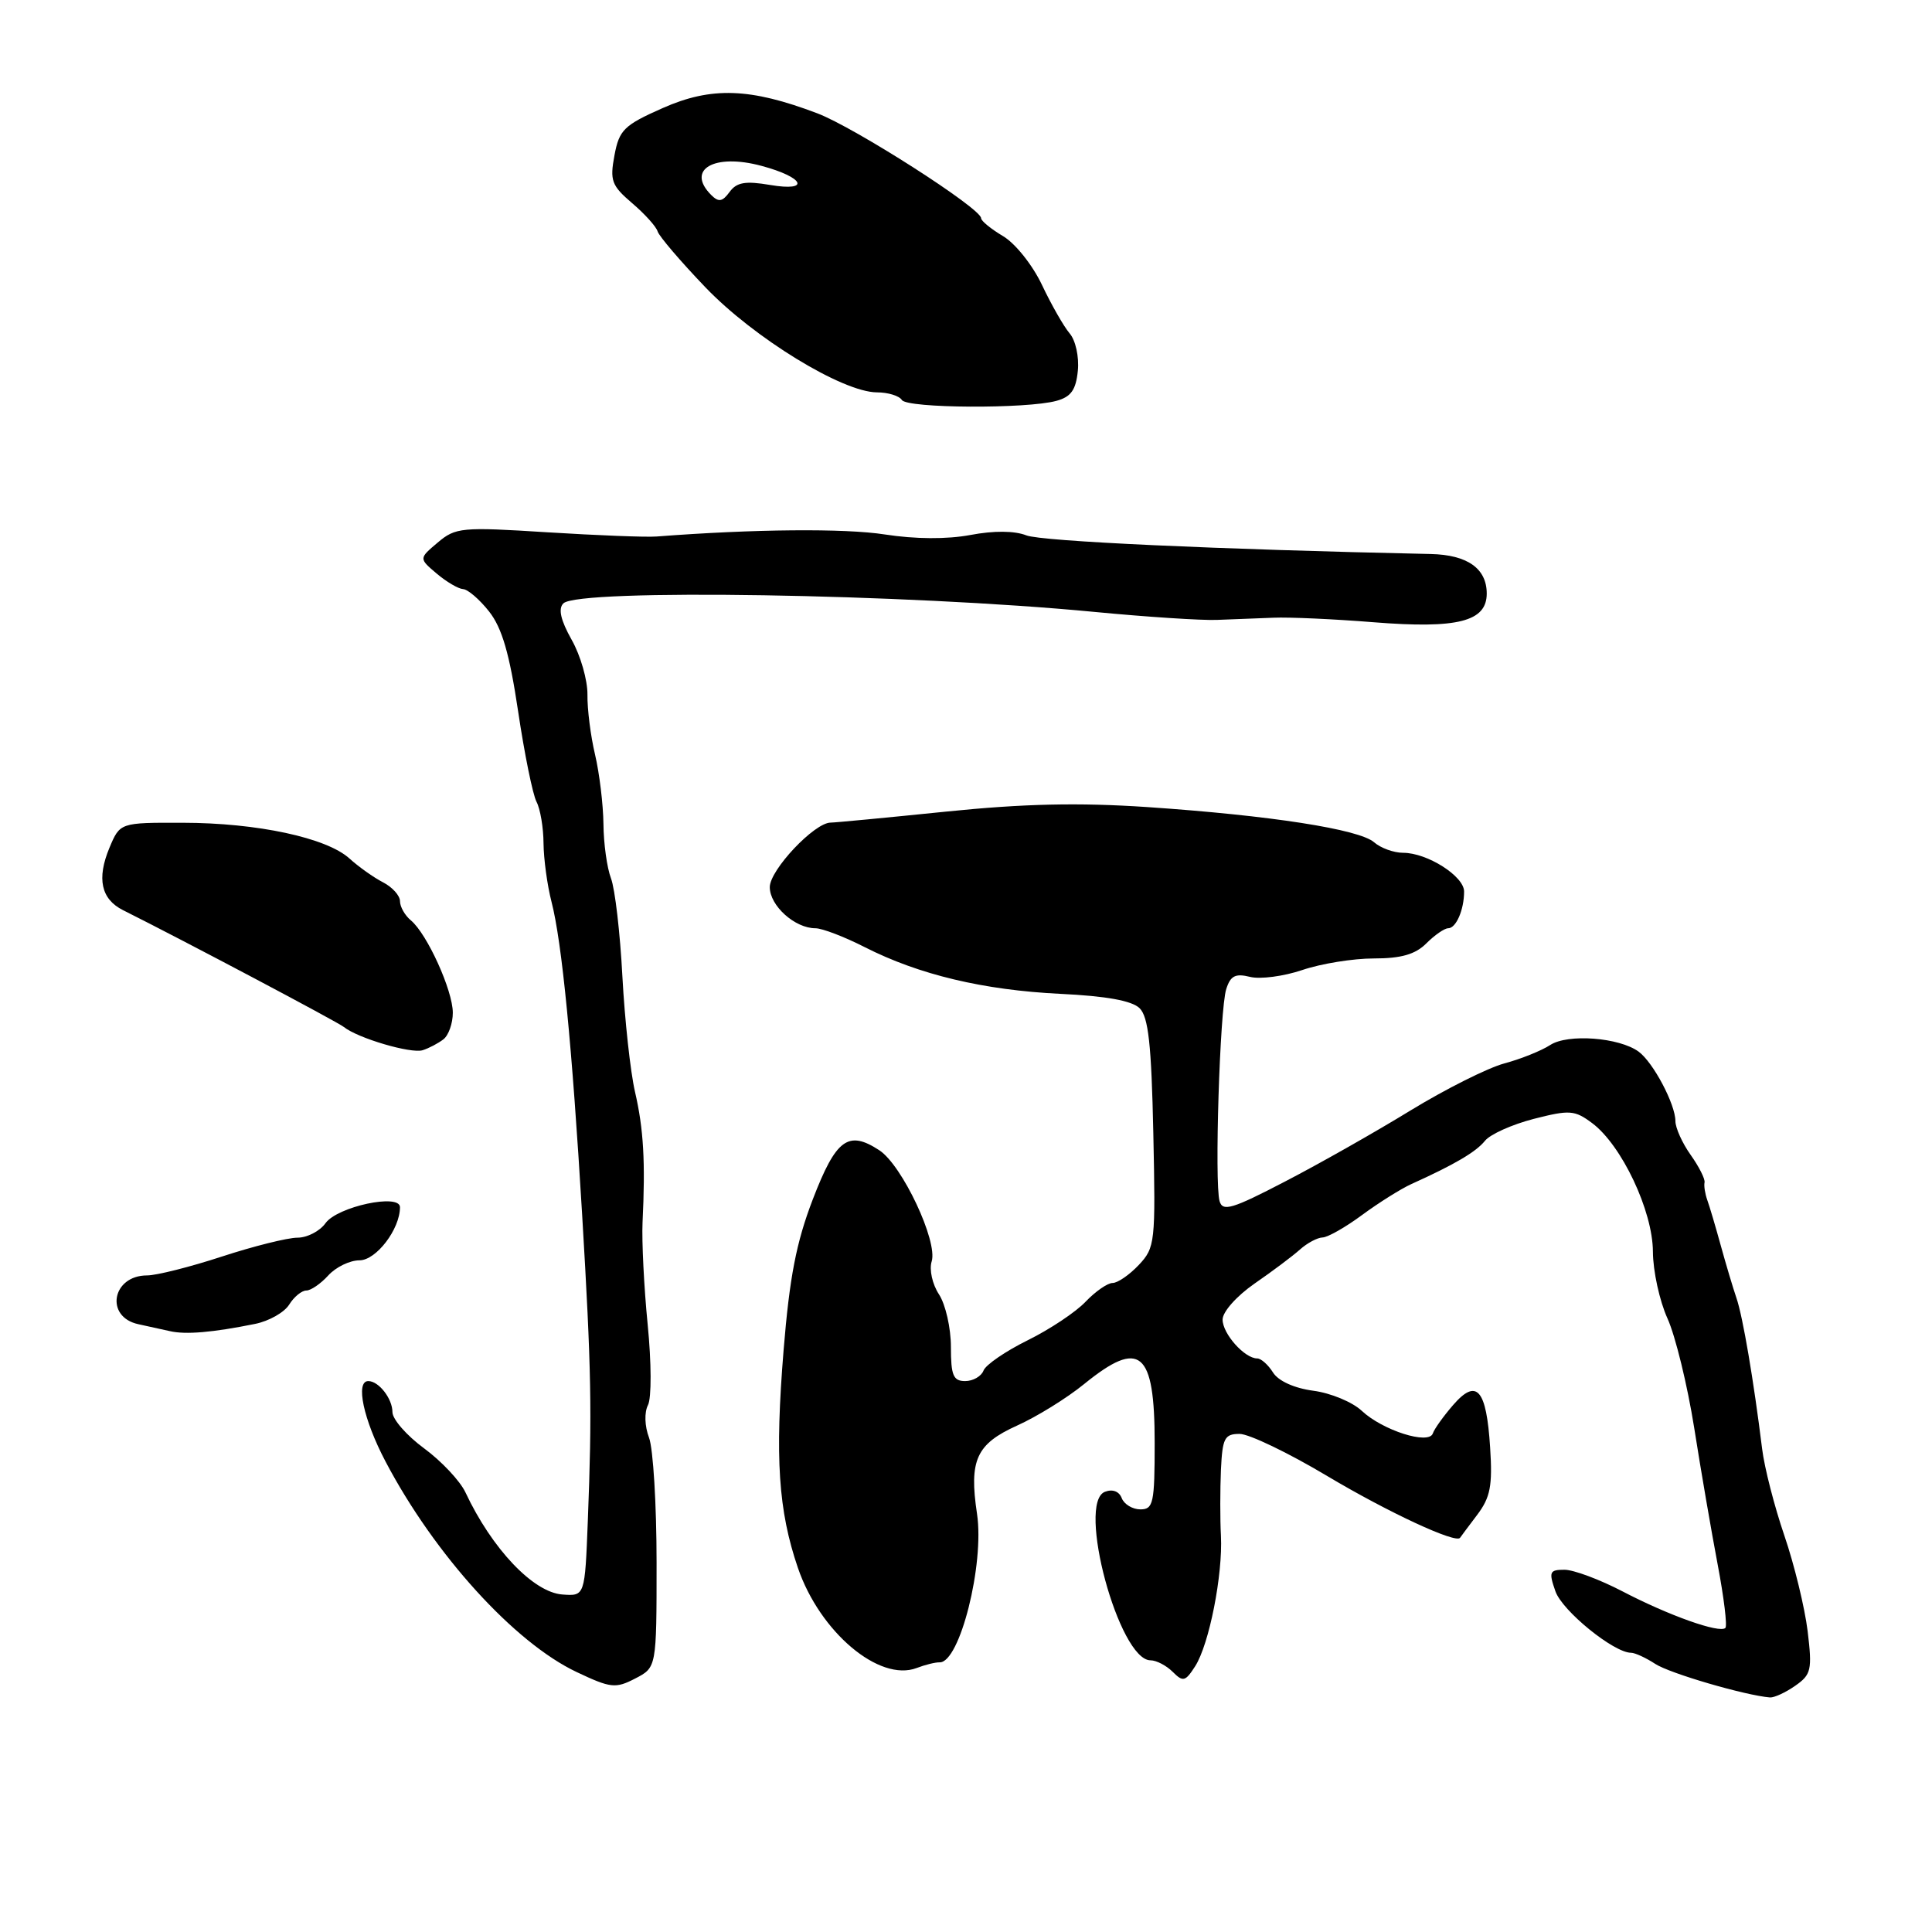 <?xml version="1.0" encoding="UTF-8" standalone="no"?>
<!DOCTYPE svg PUBLIC "-//W3C//DTD SVG 1.1//EN" "http://www.w3.org/Graphics/SVG/1.1/DTD/svg11.dtd" >
<svg xmlns="http://www.w3.org/2000/svg" xmlns:xlink="http://www.w3.org/1999/xlink" version="1.1" viewBox="0 0 256 256">
 <g >
 <path fill="currentColor"
d=" M 237.88 223.37 C 240.00 221.89 240.14 221.27 239.52 216.12 C 239.14 213.03 237.76 207.34 236.44 203.48 C 235.12 199.62 233.79 194.45 233.49 191.98 C 232.37 182.91 230.93 174.43 230.09 172.00 C 229.62 170.62 228.68 167.47 228.00 165.00 C 227.32 162.53 226.52 159.82 226.22 159.00 C 225.93 158.18 225.76 157.13 225.86 156.68 C 225.96 156.24 225.13 154.59 224.02 153.03 C 222.91 151.47 222.00 149.45 222.00 148.55 C 222.00 146.32 219.06 140.77 217.13 139.35 C 214.55 137.46 207.74 136.95 205.41 138.47 C 204.26 139.22 201.53 140.32 199.33 140.91 C 197.14 141.50 191.56 144.30 186.92 147.13 C 182.29 149.97 174.81 154.21 170.29 156.55 C 163.28 160.20 162.01 160.58 161.60 159.16 C 160.91 156.78 161.63 133.74 162.48 131.07 C 163.04 129.29 163.69 128.96 165.63 129.44 C 166.97 129.78 170.09 129.37 172.57 128.53 C 175.04 127.69 179.30 127.00 182.03 127.00 C 185.67 127.00 187.54 126.46 189.00 125.00 C 190.10 123.90 191.40 123.00 191.89 123.00 C 192.94 123.00 194.00 120.55 194.00 118.13 C 194.00 116.10 189.12 113.00 185.92 113.00 C 184.68 113.00 182.95 112.37 182.08 111.61 C 180.11 109.88 168.35 108.05 152.00 106.94 C 142.88 106.33 135.65 106.49 125.28 107.55 C 117.46 108.35 110.61 109.00 110.06 109.00 C 107.92 109.00 102.00 115.27 102.00 117.55 C 102.00 120.01 105.32 123.00 108.05 123.00 C 108.94 123.00 111.87 124.12 114.58 125.50 C 121.78 129.16 130.31 131.19 140.50 131.69 C 146.59 131.98 149.99 132.60 151.00 133.59 C 152.17 134.74 152.57 138.38 152.82 150.14 C 153.13 164.62 153.06 165.31 150.90 167.61 C 149.66 168.92 148.10 170.00 147.43 170.00 C 146.76 170.00 145.15 171.12 143.85 172.48 C 142.56 173.85 139.10 176.15 136.18 177.59 C 133.25 179.04 130.61 180.84 130.32 181.61 C 130.03 182.37 128.93 183.00 127.89 183.00 C 126.31 183.00 126.00 182.25 126.00 178.46 C 126.00 175.97 125.29 172.84 124.42 171.51 C 123.54 170.17 123.11 168.23 123.45 167.15 C 124.29 164.50 119.55 154.41 116.52 152.42 C 112.40 149.72 110.78 150.91 107.70 158.92 C 105.51 164.62 104.62 169.23 103.83 178.91 C 102.67 193.15 103.13 200.16 105.73 207.76 C 108.64 216.26 116.51 222.90 121.46 221.02 C 122.58 220.59 123.95 220.25 124.50 220.27 C 127.17 220.35 130.46 207.27 129.46 200.59 C 128.39 193.47 129.36 191.34 134.76 188.90 C 137.37 187.73 141.38 185.25 143.67 183.38 C 151.07 177.37 153.00 178.99 153.00 191.20 C 153.00 199.17 152.82 200.00 151.11 200.00 C 150.07 200.00 148.96 199.33 148.64 198.52 C 148.30 197.61 147.42 197.28 146.41 197.67 C 142.63 199.12 148.27 220.00 152.45 220.00 C 153.22 220.00 154.55 220.69 155.39 221.53 C 156.76 222.90 157.06 222.82 158.37 220.78 C 160.23 217.86 162.04 208.65 161.78 203.50 C 161.66 201.30 161.67 197.36 161.78 194.75 C 161.98 190.55 162.26 190.00 164.26 190.00 C 165.50 190.00 170.73 192.51 175.88 195.59 C 183.97 200.41 192.97 204.59 193.47 203.76 C 193.56 203.62 194.58 202.25 195.74 200.72 C 197.48 198.41 197.78 196.87 197.45 191.80 C 196.96 184.05 195.67 182.57 192.54 186.18 C 191.26 187.66 190.05 189.35 189.86 189.93 C 189.34 191.49 183.20 189.53 180.44 186.94 C 179.21 185.78 176.32 184.58 174.02 184.28 C 171.48 183.94 169.38 182.98 168.68 181.86 C 168.04 180.84 167.10 180.00 166.59 180.00 C 164.91 180.00 162.00 176.73 162.00 174.85 C 162.00 173.82 163.86 171.73 166.25 170.07 C 168.59 168.46 171.29 166.43 172.25 165.57 C 173.21 164.71 174.56 163.99 175.25 163.97 C 175.94 163.95 178.30 162.61 180.50 160.98 C 182.70 159.36 185.62 157.53 187.00 156.90 C 192.74 154.31 195.57 152.64 196.76 151.17 C 197.45 150.30 200.36 149.00 203.22 148.26 C 207.99 147.04 208.65 147.09 210.97 148.82 C 214.88 151.74 219.00 160.45 219.02 165.86 C 219.03 168.41 219.90 172.39 220.95 174.70 C 222.00 177.02 223.59 183.54 224.49 189.20 C 225.38 194.87 226.79 203.04 227.61 207.36 C 228.43 211.69 228.89 215.45 228.62 215.71 C 227.87 216.46 221.11 214.06 215.00 210.87 C 211.97 209.29 208.51 208.00 207.30 208.00 C 205.32 208.00 205.20 208.28 206.10 210.85 C 207.00 213.45 213.84 219.00 216.12 219.00 C 216.64 219.00 218.08 219.66 219.32 220.47 C 221.23 221.73 231.24 224.65 234.53 224.92 C 235.09 224.96 236.60 224.27 237.88 223.37 Z  M 87.00 207.04 C 87.00 199.39 86.55 191.95 86.00 190.50 C 85.42 188.97 85.36 187.16 85.86 186.18 C 86.34 185.24 86.32 180.54 85.82 175.50 C 85.33 170.55 85.03 164.47 85.14 162.00 C 85.53 153.97 85.28 149.59 84.14 144.67 C 83.53 142.02 82.78 135.14 82.47 129.38 C 82.17 123.62 81.49 117.78 80.96 116.39 C 80.43 115.00 79.98 111.76 79.96 109.18 C 79.93 106.61 79.43 102.47 78.85 100.00 C 78.26 97.53 77.81 93.94 77.84 92.04 C 77.86 90.13 76.93 86.86 75.75 84.78 C 74.29 82.18 73.94 80.66 74.65 79.95 C 76.62 77.98 120.04 78.68 145.00 81.08 C 151.88 81.74 159.19 82.22 161.25 82.14 C 163.31 82.06 166.69 81.93 168.75 81.85 C 170.81 81.76 176.78 82.03 182.00 82.45 C 193.15 83.34 197.00 82.36 197.00 78.65 C 197.00 75.33 194.44 73.52 189.59 73.41 C 161.13 72.80 138.01 71.73 136.00 70.94 C 134.42 70.32 131.69 70.30 128.57 70.89 C 125.46 71.47 121.27 71.44 117.25 70.82 C 111.96 69.99 99.86 70.10 87.00 71.09 C 85.62 71.20 79.10 70.94 72.50 70.53 C 61.16 69.81 60.36 69.89 58.00 71.89 C 55.50 74.00 55.50 74.00 57.86 76.00 C 59.16 77.10 60.73 78.02 61.36 78.06 C 61.99 78.09 63.54 79.42 64.81 81.03 C 66.52 83.20 67.51 86.60 68.65 94.23 C 69.49 99.88 70.59 105.28 71.09 106.24 C 71.59 107.19 72.01 109.67 72.02 111.74 C 72.04 113.81 72.51 117.30 73.08 119.50 C 74.46 124.84 75.80 138.54 77.14 161.00 C 78.36 181.54 78.46 186.92 77.89 201.50 C 77.50 211.50 77.50 211.50 74.52 211.28 C 70.66 211.00 65.18 205.22 61.67 197.74 C 60.96 196.23 58.49 193.60 56.19 191.91 C 53.88 190.21 52.00 188.06 52.00 187.11 C 52.00 185.33 50.19 183.00 48.80 183.00 C 47.07 183.00 48.15 188.09 51.08 193.65 C 57.56 205.98 68.16 217.66 76.42 221.56 C 80.92 223.69 81.57 223.76 84.17 222.41 C 87.00 220.95 87.00 220.95 87.00 207.04 Z  M 33.82 175.42 C 35.64 175.05 37.66 173.91 38.31 172.88 C 38.95 171.84 39.98 171.00 40.59 171.00 C 41.19 171.00 42.50 170.10 43.50 169.00 C 44.50 167.90 46.35 167.00 47.63 167.00 C 49.85 167.00 53.00 162.87 53.00 159.96 C 53.00 158.10 44.70 159.88 43.13 162.08 C 42.37 163.14 40.70 164.00 39.41 164.00 C 38.12 164.00 33.62 165.12 29.40 166.50 C 25.19 167.88 20.73 169.00 19.49 169.00 C 14.83 169.00 13.86 174.52 18.36 175.47 C 19.54 175.72 21.40 176.13 22.50 176.38 C 24.59 176.87 28.19 176.56 33.82 175.42 Z  M 58.75 137.72 C 59.44 137.19 60.00 135.60 60.00 134.19 C 60.00 131.25 56.59 123.74 54.45 121.96 C 53.65 121.30 53.00 120.15 53.00 119.41 C 53.00 118.67 51.99 117.55 50.75 116.91 C 49.51 116.27 47.51 114.85 46.31 113.76 C 43.29 111.01 34.09 109.03 24.20 109.02 C 15.90 109.00 15.90 109.00 14.50 112.34 C 12.80 116.42 13.39 119.14 16.30 120.60 C 24.40 124.65 44.69 135.39 45.56 136.08 C 47.42 137.57 54.45 139.64 56.00 139.16 C 56.83 138.90 58.06 138.25 58.75 137.72 Z  M 140.00 53.11 C 141.92 52.58 142.57 51.66 142.82 49.12 C 143.00 47.27 142.52 45.08 141.72 44.16 C 140.95 43.25 139.30 40.36 138.07 37.76 C 136.82 35.12 134.53 32.25 132.91 31.29 C 131.31 30.34 130.00 29.27 130.00 28.91 C 130.00 27.61 113.29 16.92 108.31 15.02 C 99.40 11.64 94.27 11.46 87.81 14.32 C 82.68 16.59 82.05 17.21 81.42 20.58 C 80.79 23.93 81.04 24.59 83.75 26.91 C 85.42 28.33 86.95 30.02 87.14 30.67 C 87.34 31.31 90.18 34.64 93.46 38.06 C 99.88 44.77 111.62 51.96 116.19 51.99 C 117.67 51.99 119.16 52.45 119.50 53.00 C 120.19 54.11 136.06 54.20 140.00 53.11 Z  M 94.24 25.84 C 90.86 22.46 94.62 20.28 100.91 21.98 C 106.58 23.50 107.45 25.42 102.06 24.51 C 98.76 23.95 97.61 24.15 96.67 25.44 C 95.72 26.74 95.22 26.82 94.24 25.84 Z "/>
</g>
</svg>